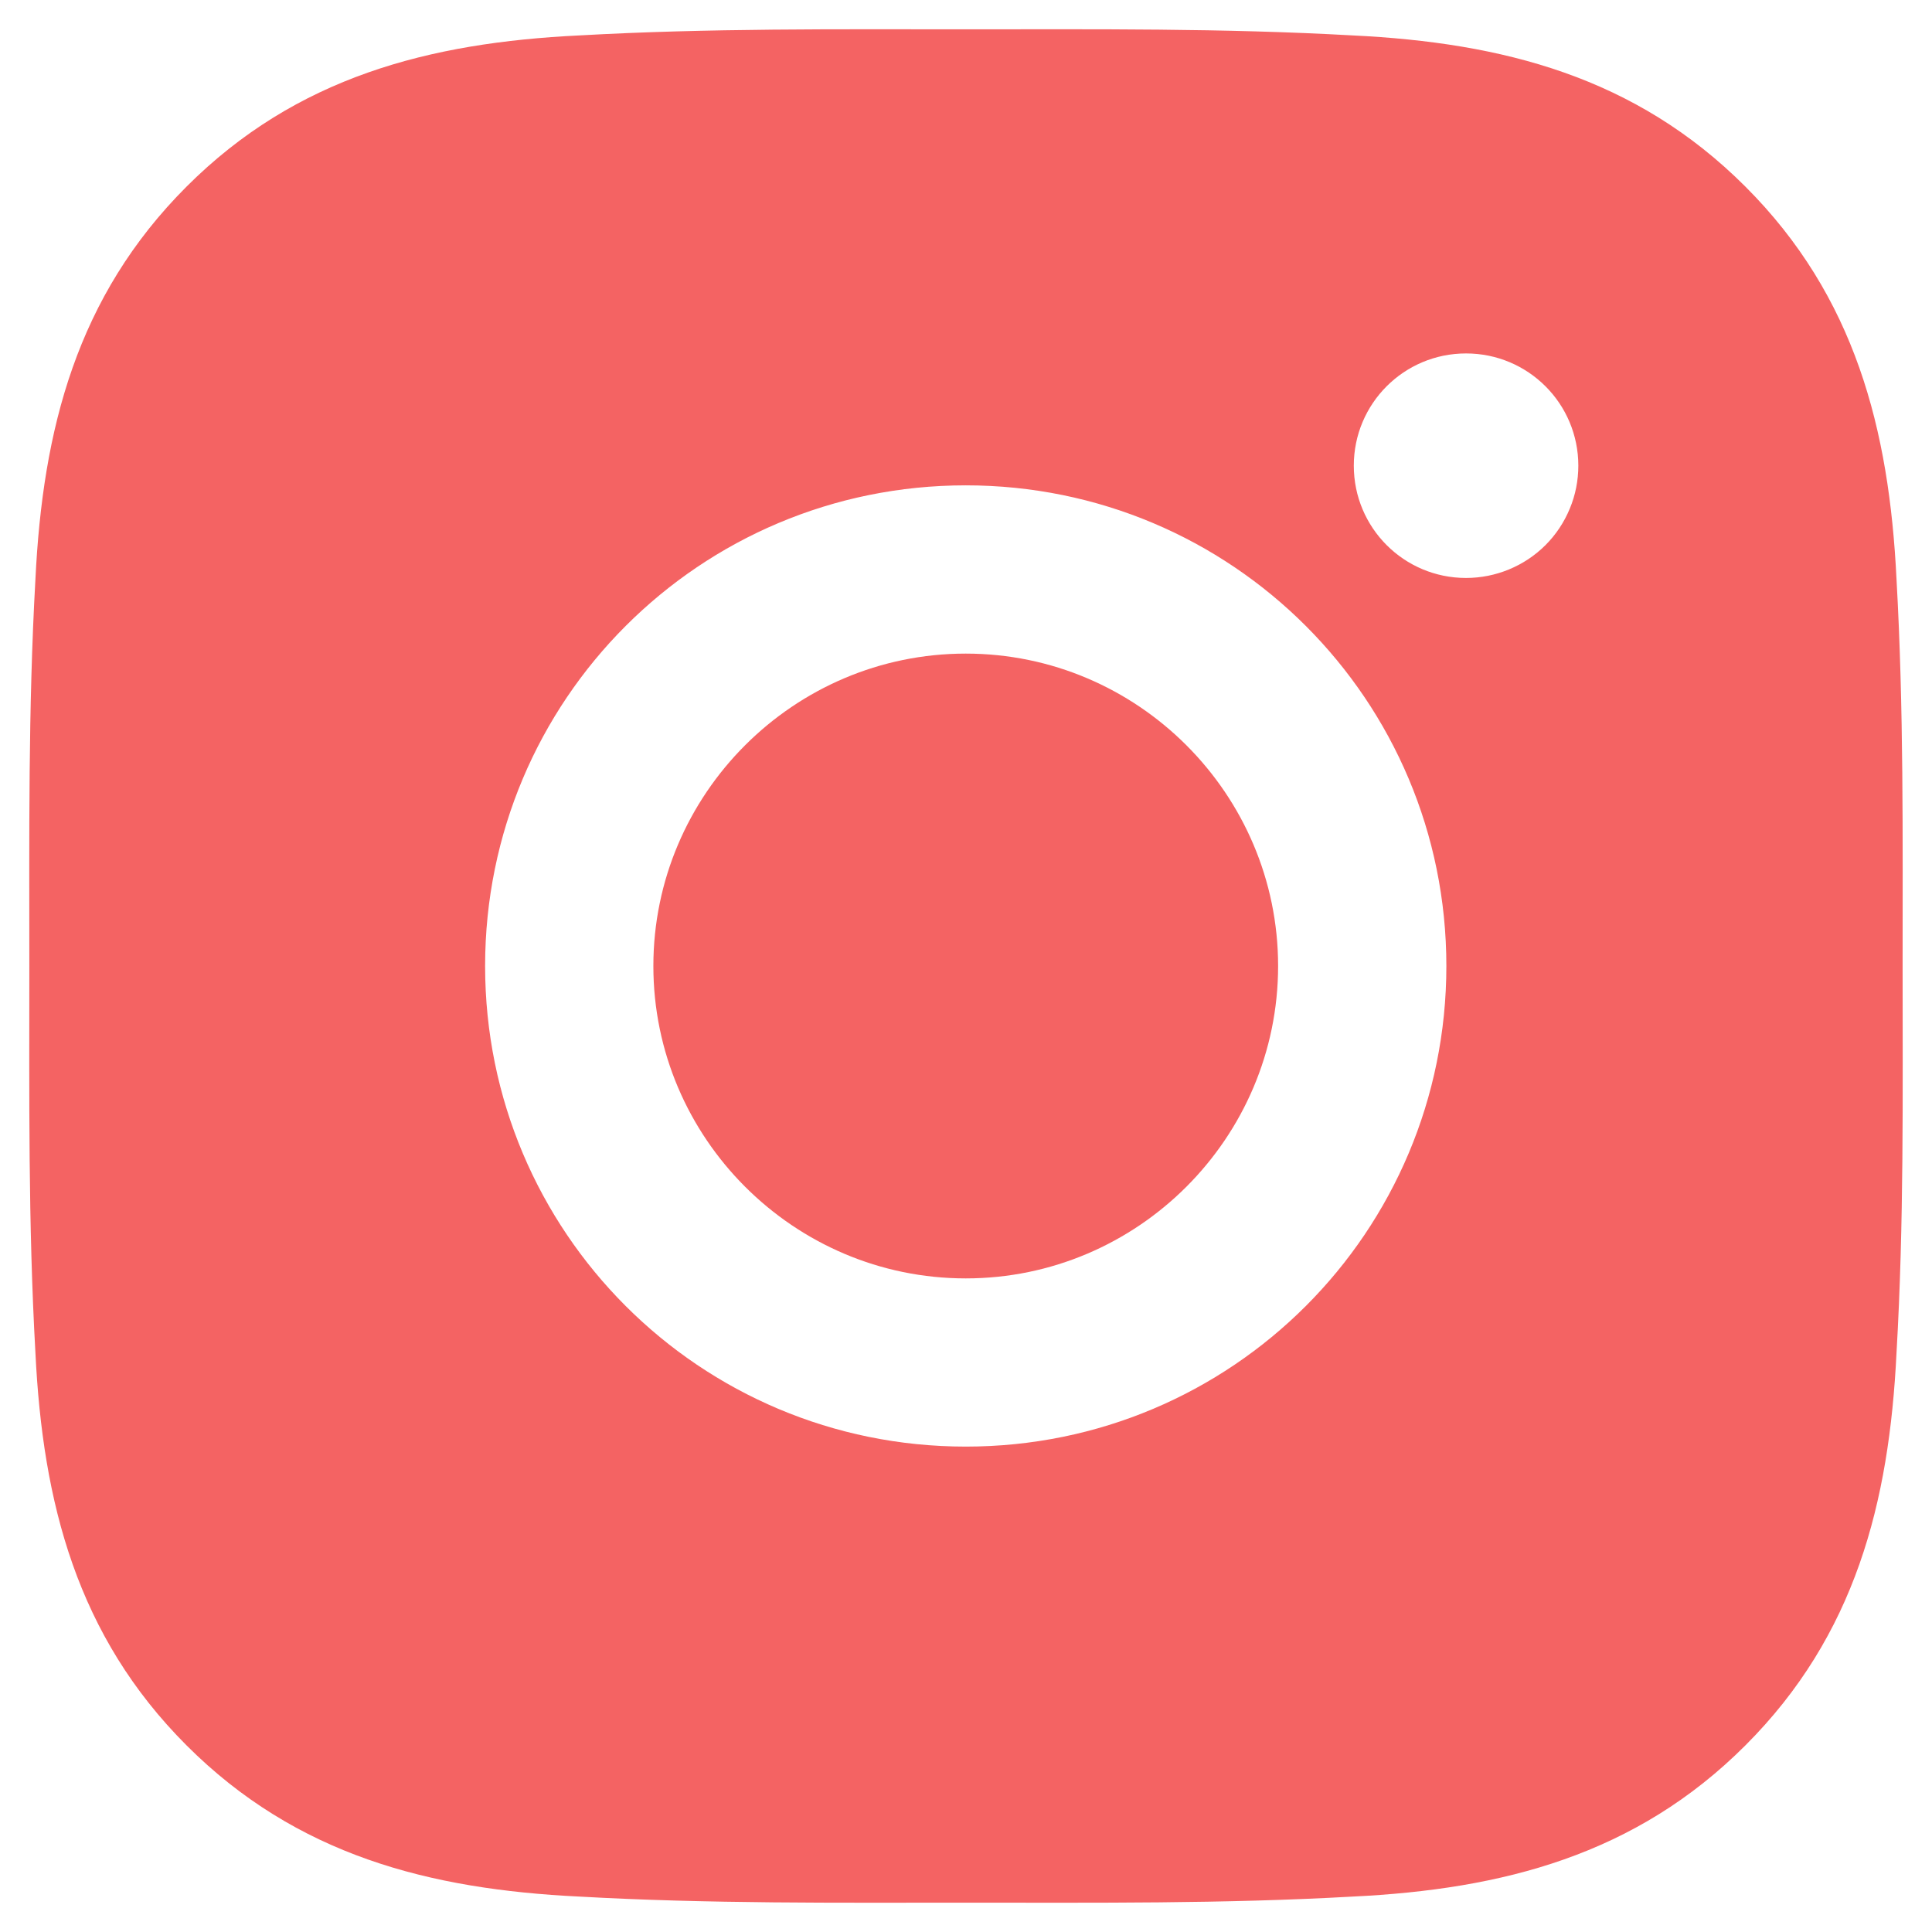 <svg width="33" height="33" viewBox="0 0 33 33" fill="none" xmlns="http://www.w3.org/2000/svg">
<path d="M16.496 11.164C13.558 11.164 11.16 13.562 11.16 16.5C11.16 19.438 13.558 21.836 16.496 21.836C19.434 21.836 21.831 19.438 21.831 16.5C21.831 13.562 19.434 11.164 16.496 11.164ZM32.498 16.5C32.498 14.29 32.518 12.101 32.394 9.896C32.27 7.334 31.686 5.06 29.812 3.187C27.935 1.31 25.666 0.729 23.104 0.605C20.895 0.481 18.705 0.501 16.5 0.501C14.29 0.501 12.101 0.481 9.895 0.605C7.334 0.729 5.06 1.314 3.187 3.187C1.31 5.064 0.729 7.334 0.605 9.896C0.481 12.105 0.501 14.294 0.501 16.5C0.501 18.706 0.481 20.899 0.605 23.105C0.729 25.666 1.314 27.94 3.187 29.813C5.064 31.69 7.334 32.271 9.895 32.395C12.105 32.519 14.294 32.499 16.5 32.499C18.709 32.499 20.899 32.519 23.104 32.395C25.666 32.271 27.939 31.686 29.812 29.813C31.69 27.936 32.27 25.666 32.394 23.105C32.522 20.899 32.498 18.709 32.498 16.5V16.5ZM16.496 24.709C11.953 24.709 8.286 21.043 8.286 16.5C8.286 11.957 11.953 8.29 16.496 8.29C21.039 8.29 24.705 11.957 24.705 16.5C24.705 21.043 21.039 24.709 16.496 24.709ZM25.041 9.872C23.981 9.872 23.124 9.015 23.124 7.954C23.124 6.894 23.981 6.037 25.041 6.037C26.102 6.037 26.959 6.894 26.959 7.954C26.959 8.206 26.91 8.456 26.813 8.688C26.717 8.921 26.576 9.133 26.398 9.311C26.22 9.489 26.008 9.63 25.775 9.726C25.543 9.822 25.293 9.872 25.041 9.872V9.872Z" fill="#F46363"/>
</svg>
